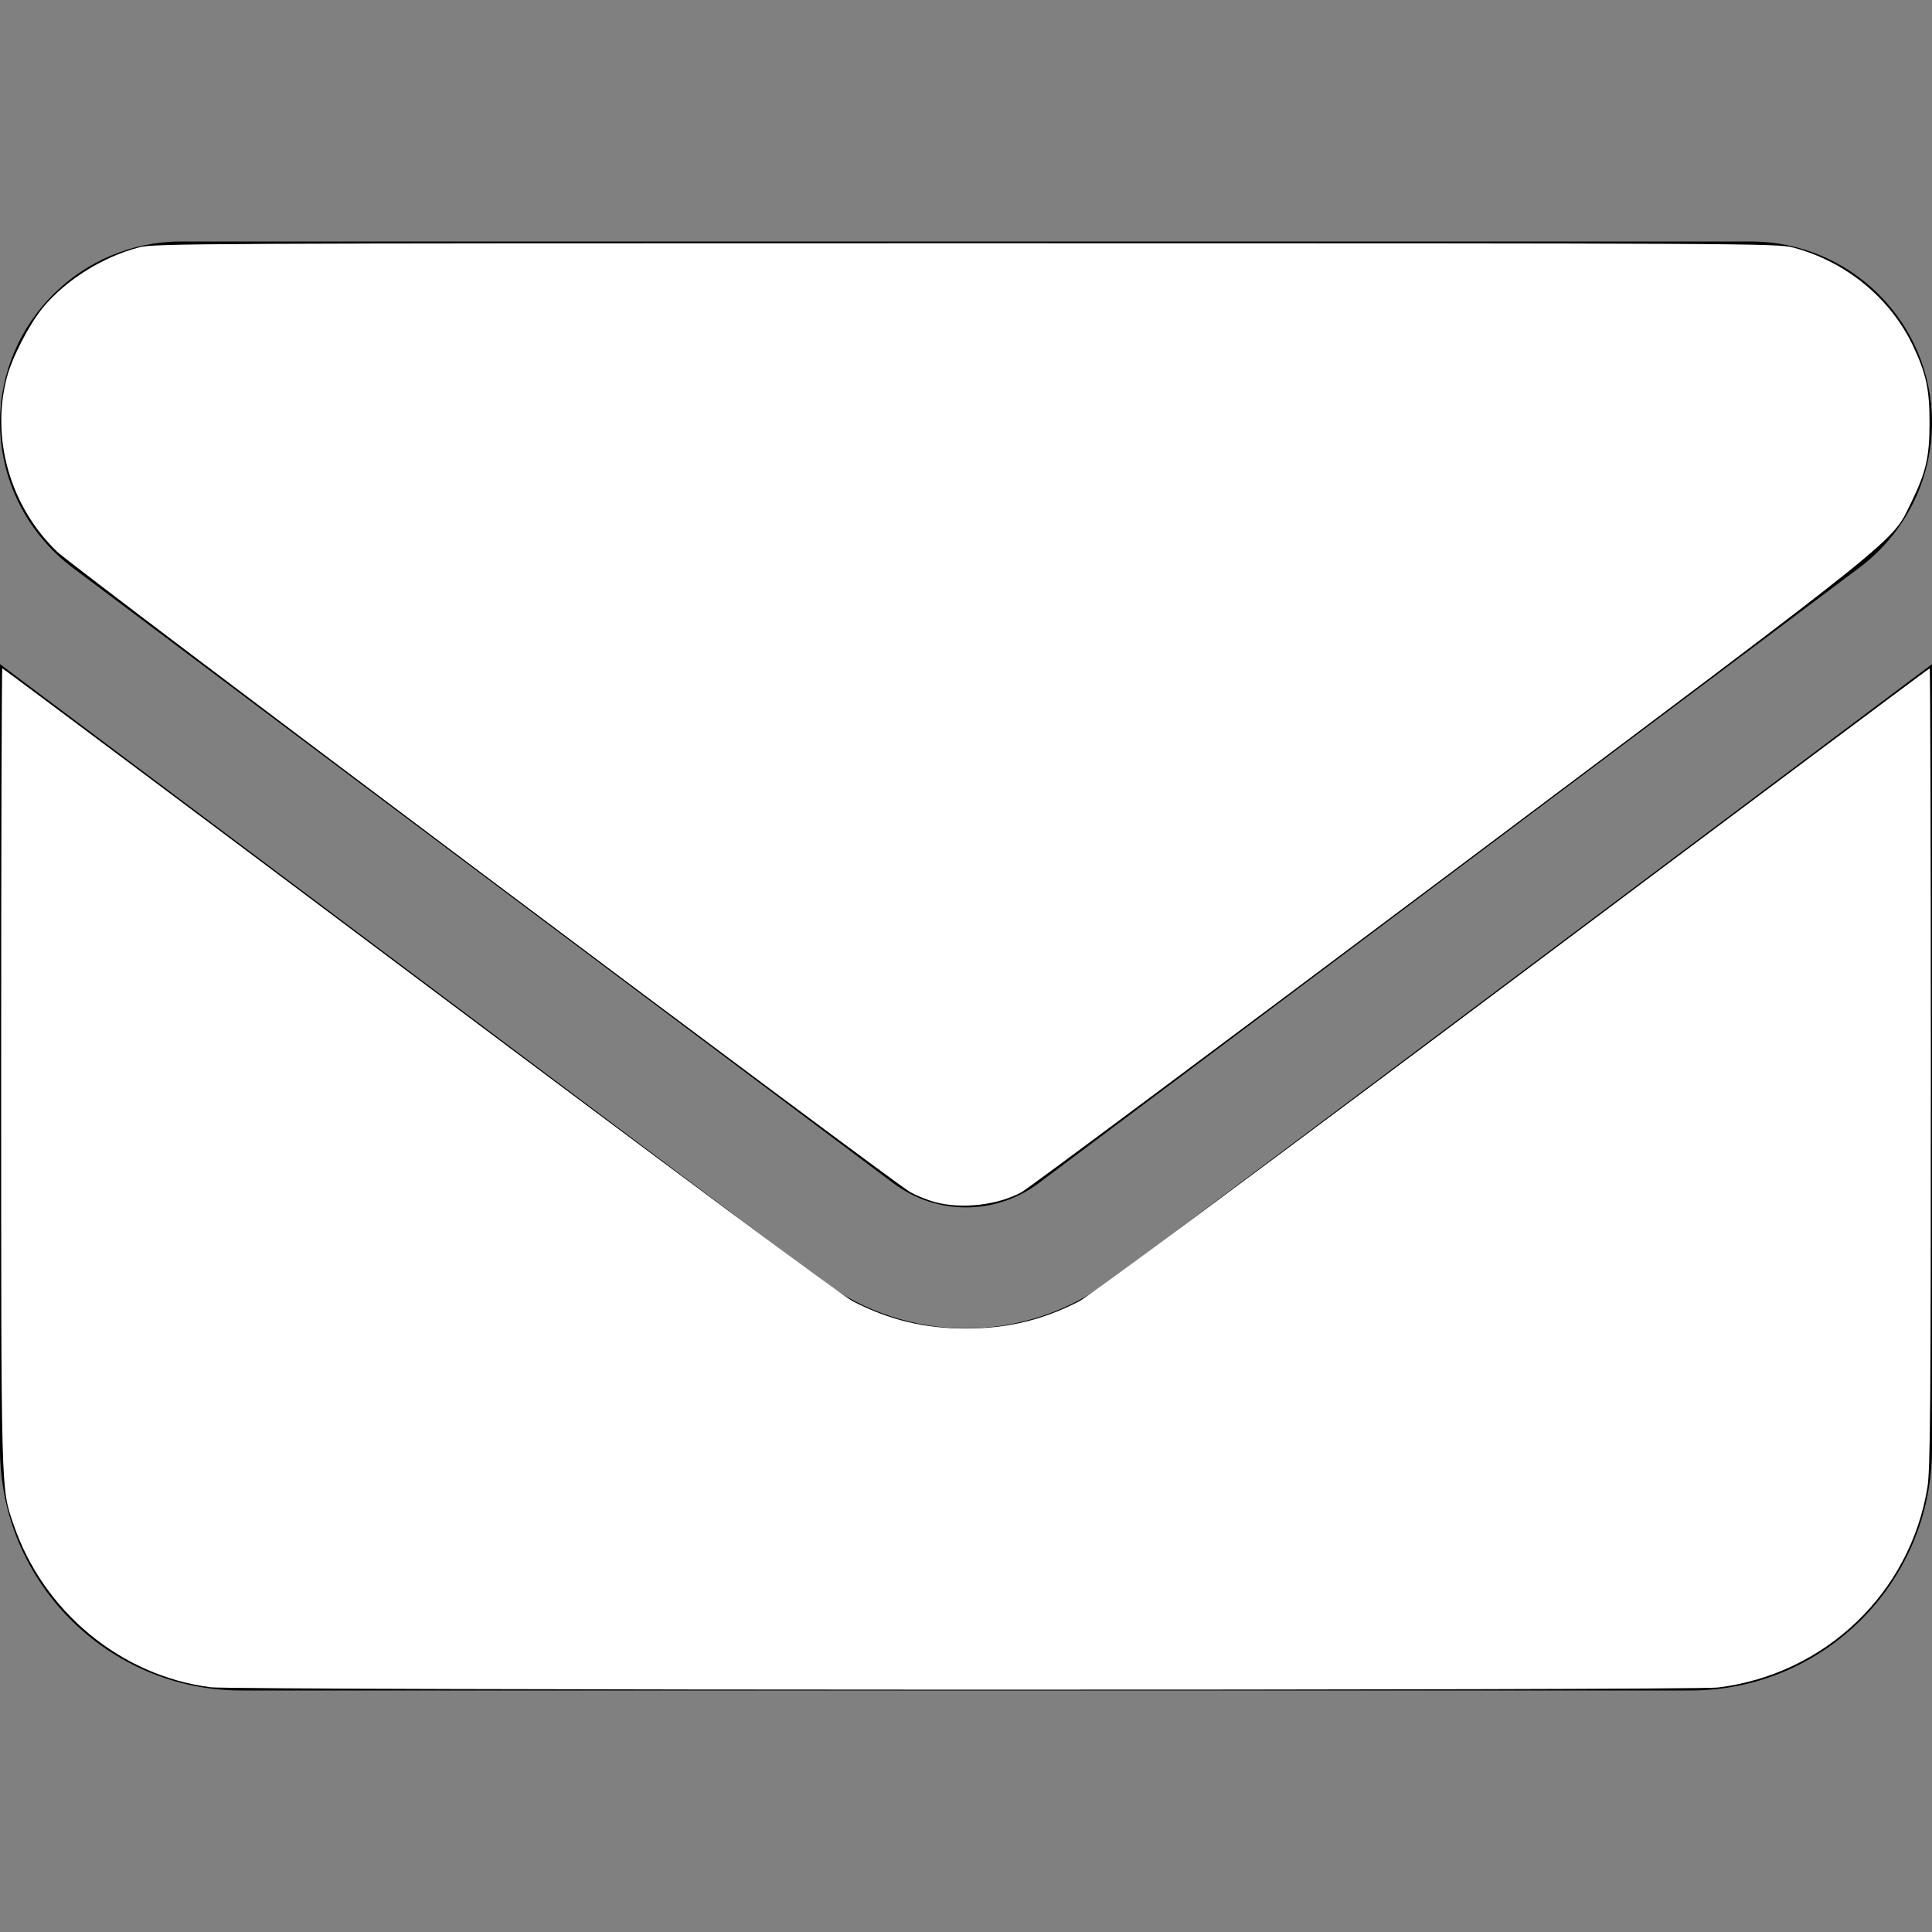 <?xml version="1.0" encoding="UTF-8" standalone="no"?>
<svg
   viewBox="0 0 512 512"
   version="1.1"
   id="svg51"
   sodipodi:docname="envelope-solid.svg"
   inkscape:version="1.1.2 (0a00cf5, 2022-02-04)"
   xmlns:inkscape="http://www.inkscape.org/namespaces/inkscape"
   xmlns:sodipodi="http://sodipodi.sourceforge.net/DTD/sodipodi-0.dtd"
   xmlns="http://www.w3.org/2000/svg"
   xmlns:svg="http://www.w3.org/2000/svg">
  <rect x="0" y="0" width="512" height="512" fill="#808080" stroke="none"/>
  <defs
     id="defs55" />
  <sodipodi:namedview
     id="namedview53"
     pagecolor="#505050"
     bordercolor="#eeeeee"
     borderopacity="1"
     inkscape:pageshadow="0"
     inkscape:pageopacity="0"
     inkscape:pagecheckerboard="0"
     showgrid="false"
     inkscape:zoom="1.6289062"
     inkscape:cx="255.69305"
     inkscape:cy="256"
     inkscape:window-width="1920"
     inkscape:window-height="1043"
     inkscape:window-x="1920"
     inkscape:window-y="0"
     inkscape:window-maximized="1"
     inkscape:current-layer="svg51" />
  <!--! Font Awesome Pro 6.1.1 by @fontawesome - https://fontawesome.com License - https://fontawesome.com/license (Commercial License) Copyright 2022 Fonticons, Inc. -->
  <path
     d="M464 64C490.5 64 512 85.49 512 112C512 127.1 504.9 141.3 492.8 150.4L275.2 313.6C263.8 322.1 248.2 322.1 236.8 313.6L19.2 150.4C7.113 141.3 0 127.1 0 112C0 85.49 21.49 64 48 64H464zM217.6 339.2C240.4 356.3 271.6 356.3 294.4 339.2L512 176V384C512 419.3 483.3 448 448 448H64C28.65 448 0 419.3 0 384V176L217.6 339.2z"
     id="path49" />
  <path
     style="fill:#ffffff;stroke-width:0.614"
     d="m 247.748,318.561 c -1.837,-0.494 -4.738,-1.66 -6.446,-2.592 C 236.634,313.423 19.638,150.541 15.121,146.191 2.738,134.27 -2.439,116.333 1.808,100.067 3.203,94.723 7.747,85.917 11.375,81.526 17.431,74.195 27.327,68.007 36.946,65.536 40.895,64.521 53.29,64.46 256,64.46 c 206.884,0 215.028,0.042 219.165,1.133 14.012,3.693 25.851,13.421 31.869,26.186 3.424,7.263 4.326,11.499 4.316,20.259 -0.01,9.144 -0.94,13.138 -4.965,21.333 -5.187,10.561 -0.431,6.743 -122.078,98.003 -60.777,45.595 -111.885,83.649 -113.573,84.564 -6.39,3.463 -15.844,4.542 -22.985,2.622 z"
     id="path174" />
  <path
     style="fill:#ffffff;stroke-width:0.614"
     d="M 55.866,447.145 C 32.063,444.122 11.482,427.121 3.577,403.952 0.229,394.139 0.312,397.236 0.309,282.859 c -0.001,-58.16 0.135,-105.746 0.304,-105.746 0.169,0 49.964,37.232 110.657,82.739 65.534,49.136 112.096,83.641 114.648,84.96 9.669,4.997 19.061,7.266 30.082,7.266 11.02,0 20.413,-2.269 30.082,-7.266 2.552,-1.319 49.114,-35.824 114.648,-84.96 60.693,-45.506 110.489,-82.739 110.657,-82.739 0.169,0 0.305,47.586 0.304,105.746 -0.002,89.939 -0.137,106.572 -0.902,111.271 -4.564,28.039 -27.138,49.606 -55.559,53.081 -6.548,0.801 -393.045,0.738 -399.364,-0.065 z"
     id="path213" />
</svg>
